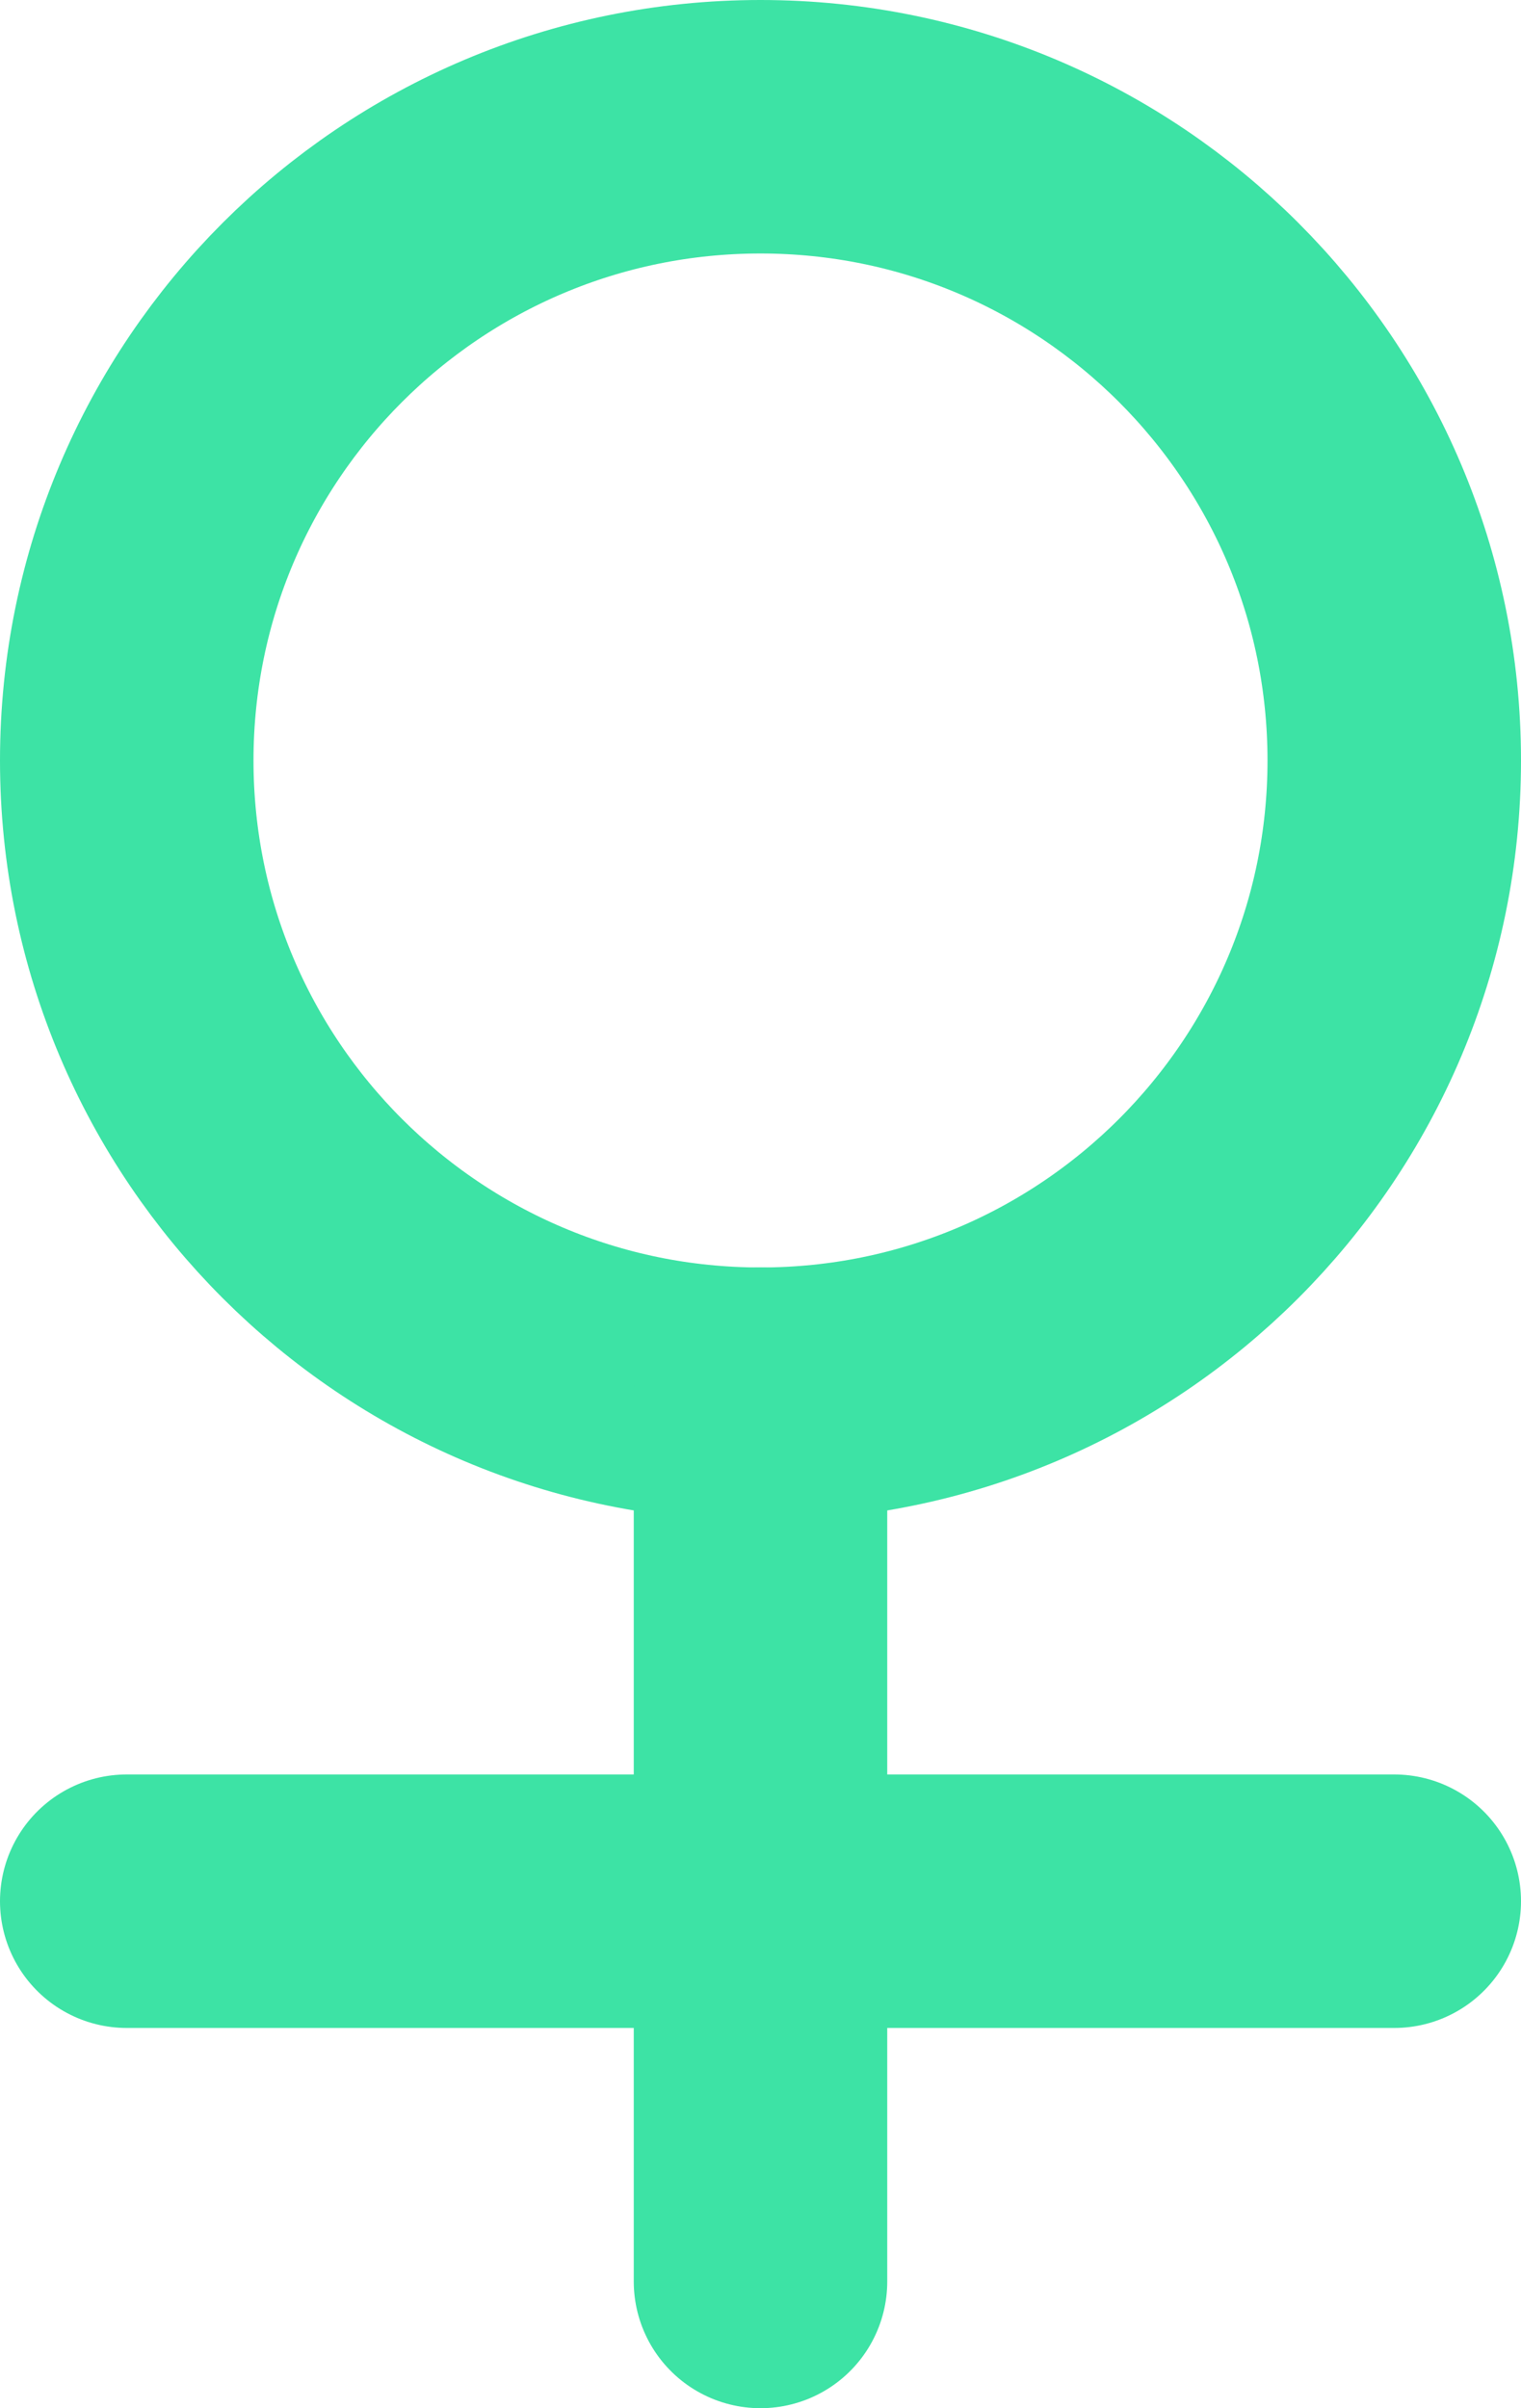 <svg width="12" height="19" viewBox="0 0 12 19" fill="none" xmlns="http://www.w3.org/2000/svg">
<path d="M6 11C8.761 11 11 8.761 11 6C11 3.239 8.761 1 6 1C3.239 1 1 3.239 1 6C1 8.761 3.239 11 6 11Z" stroke="#3DE3A5" stroke-width="2" stroke-linecap="round" stroke-linejoin="round"/>
<path d="M6 11V18M1 15H11" stroke="#3DE3A5" stroke-width="2" stroke-linecap="round" stroke-linejoin="round"/>
</svg>
